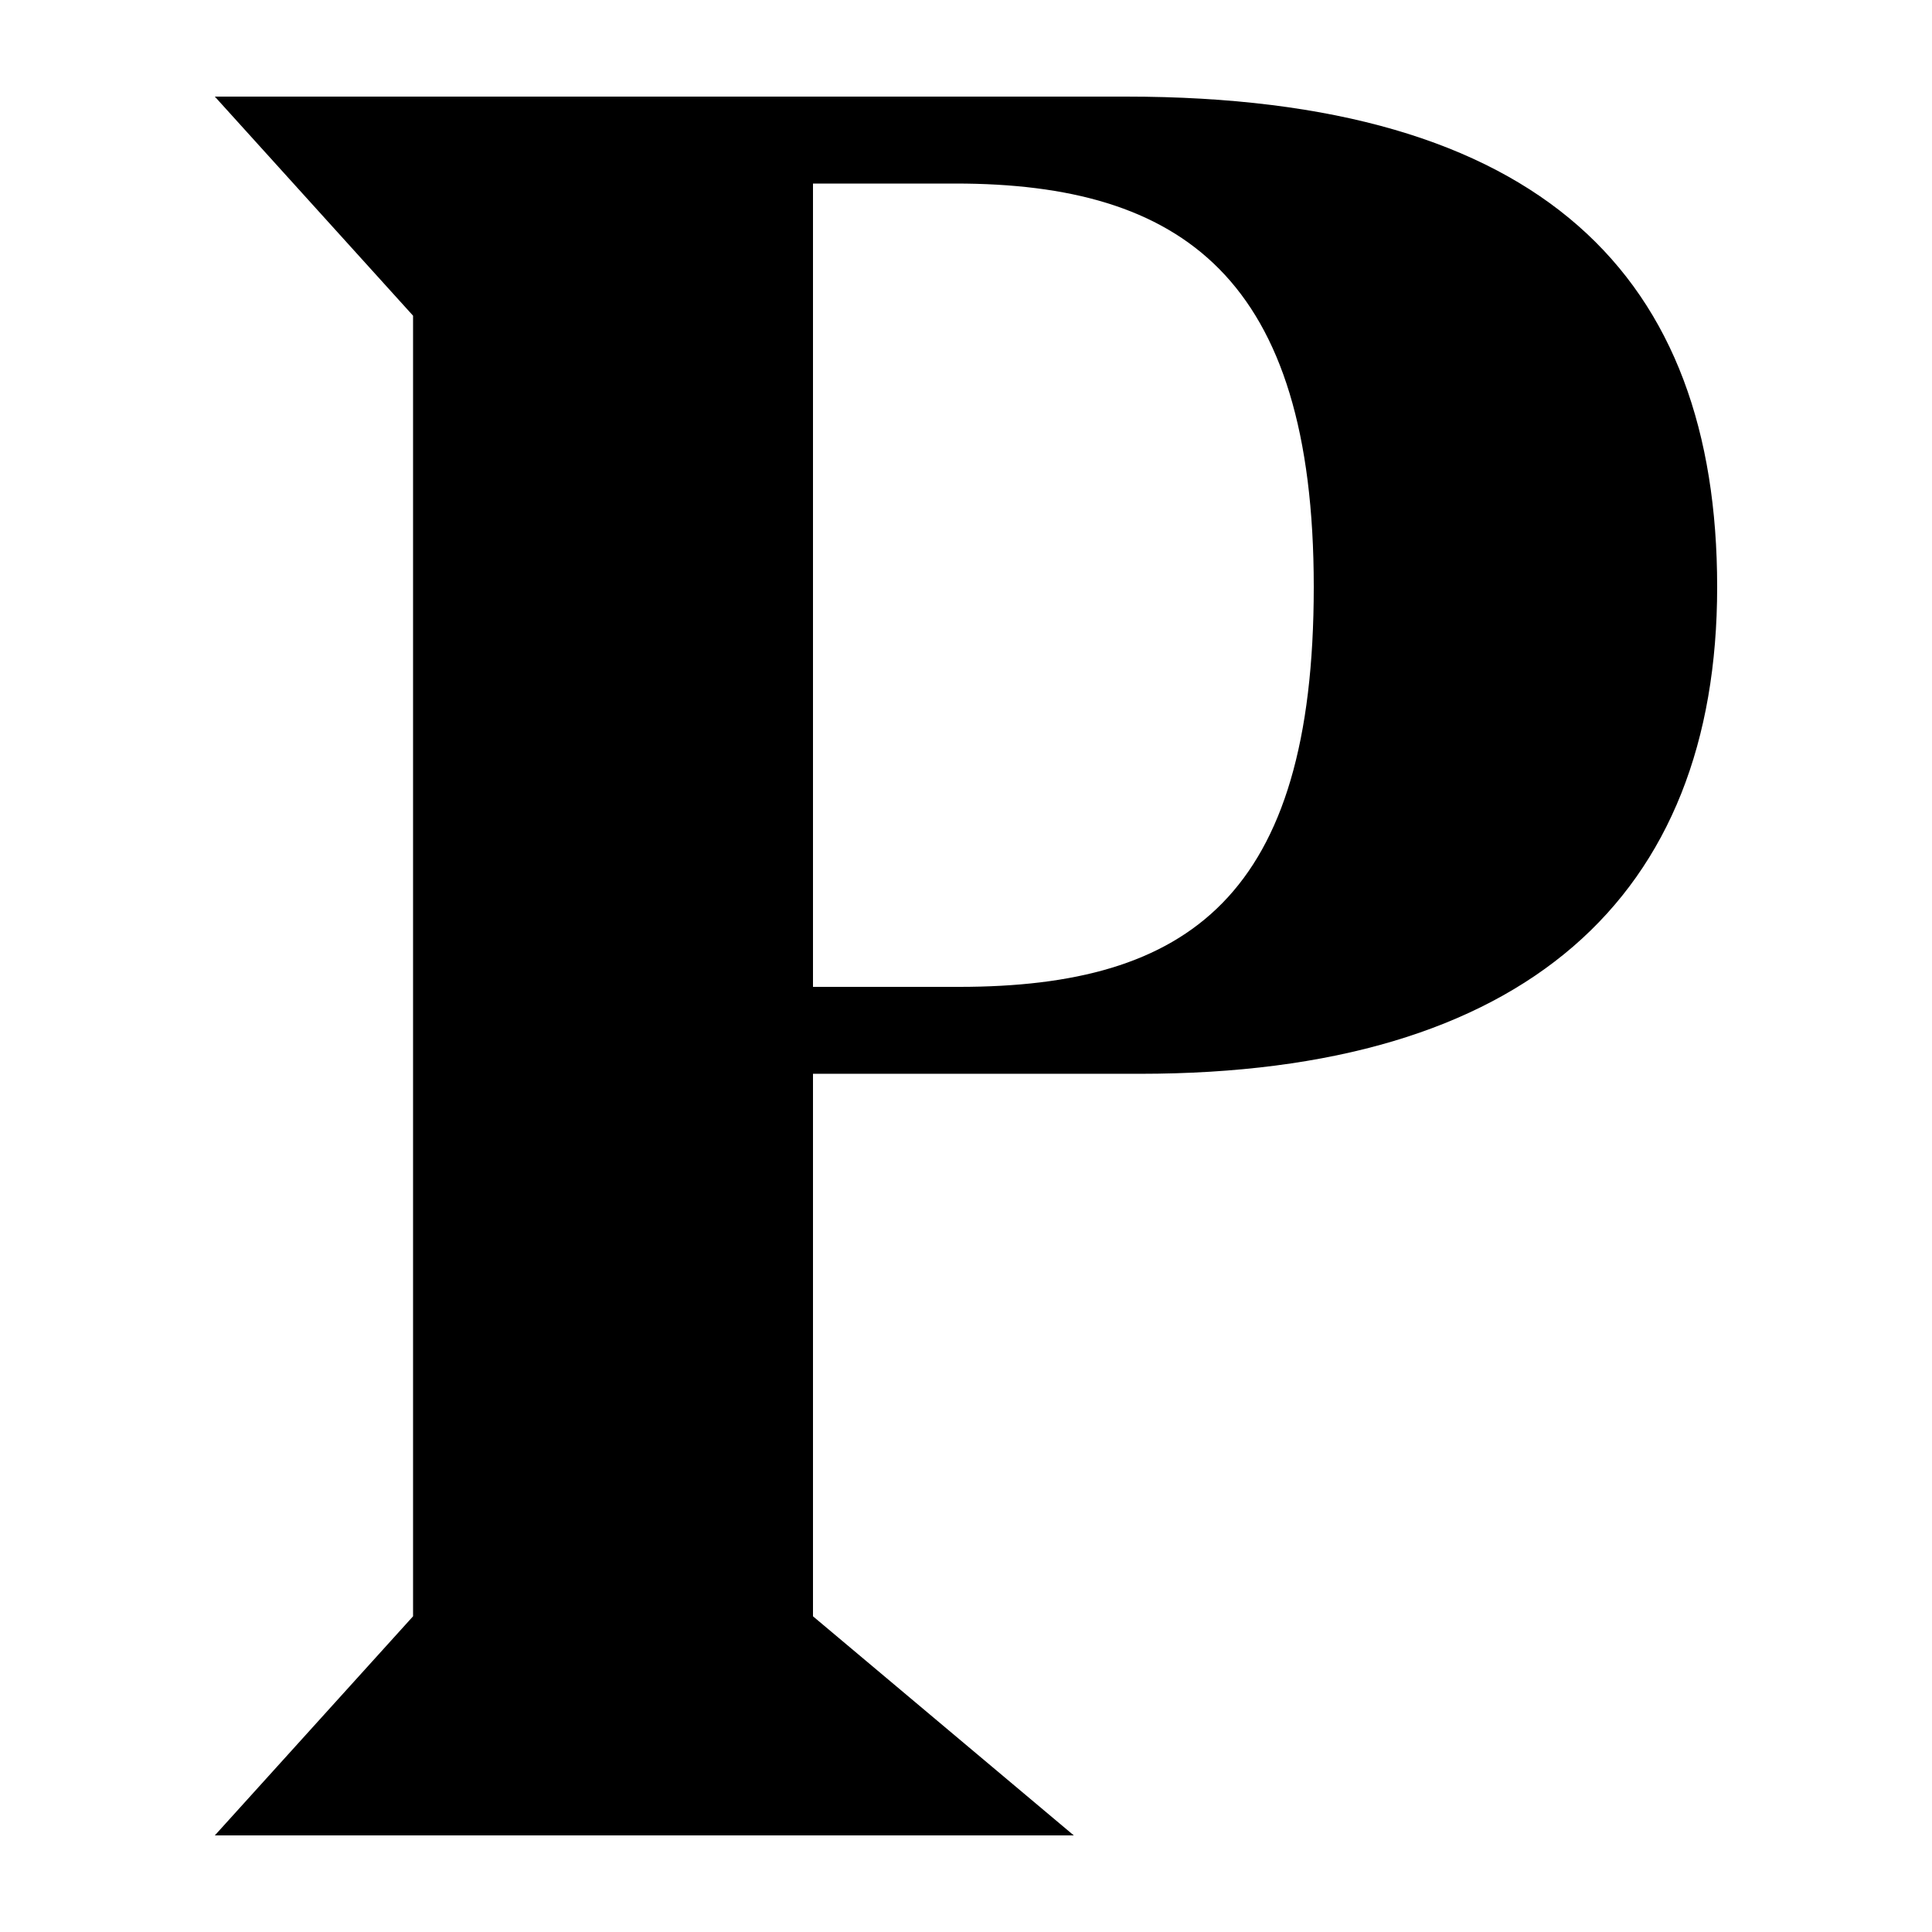 <svg viewBox="0 0 500 500" xmlns="http://www.w3.org/2000/svg"><path d="m55.6 475h222.298l-67.498-56.703v-140.399h84.599c99.899 0 149.401-45.9 149.401-125.998 0-80.098-45.001-126.9-152.999-126.9h-235.801l51.299 56.703v336.594zm154.8-427.5h36.898c58.5 0 92.702 24.302 92.702 104.4 0 80.098-32.401 103.501-91.799 103.501h-37.801z" fill="#000"/></svg>